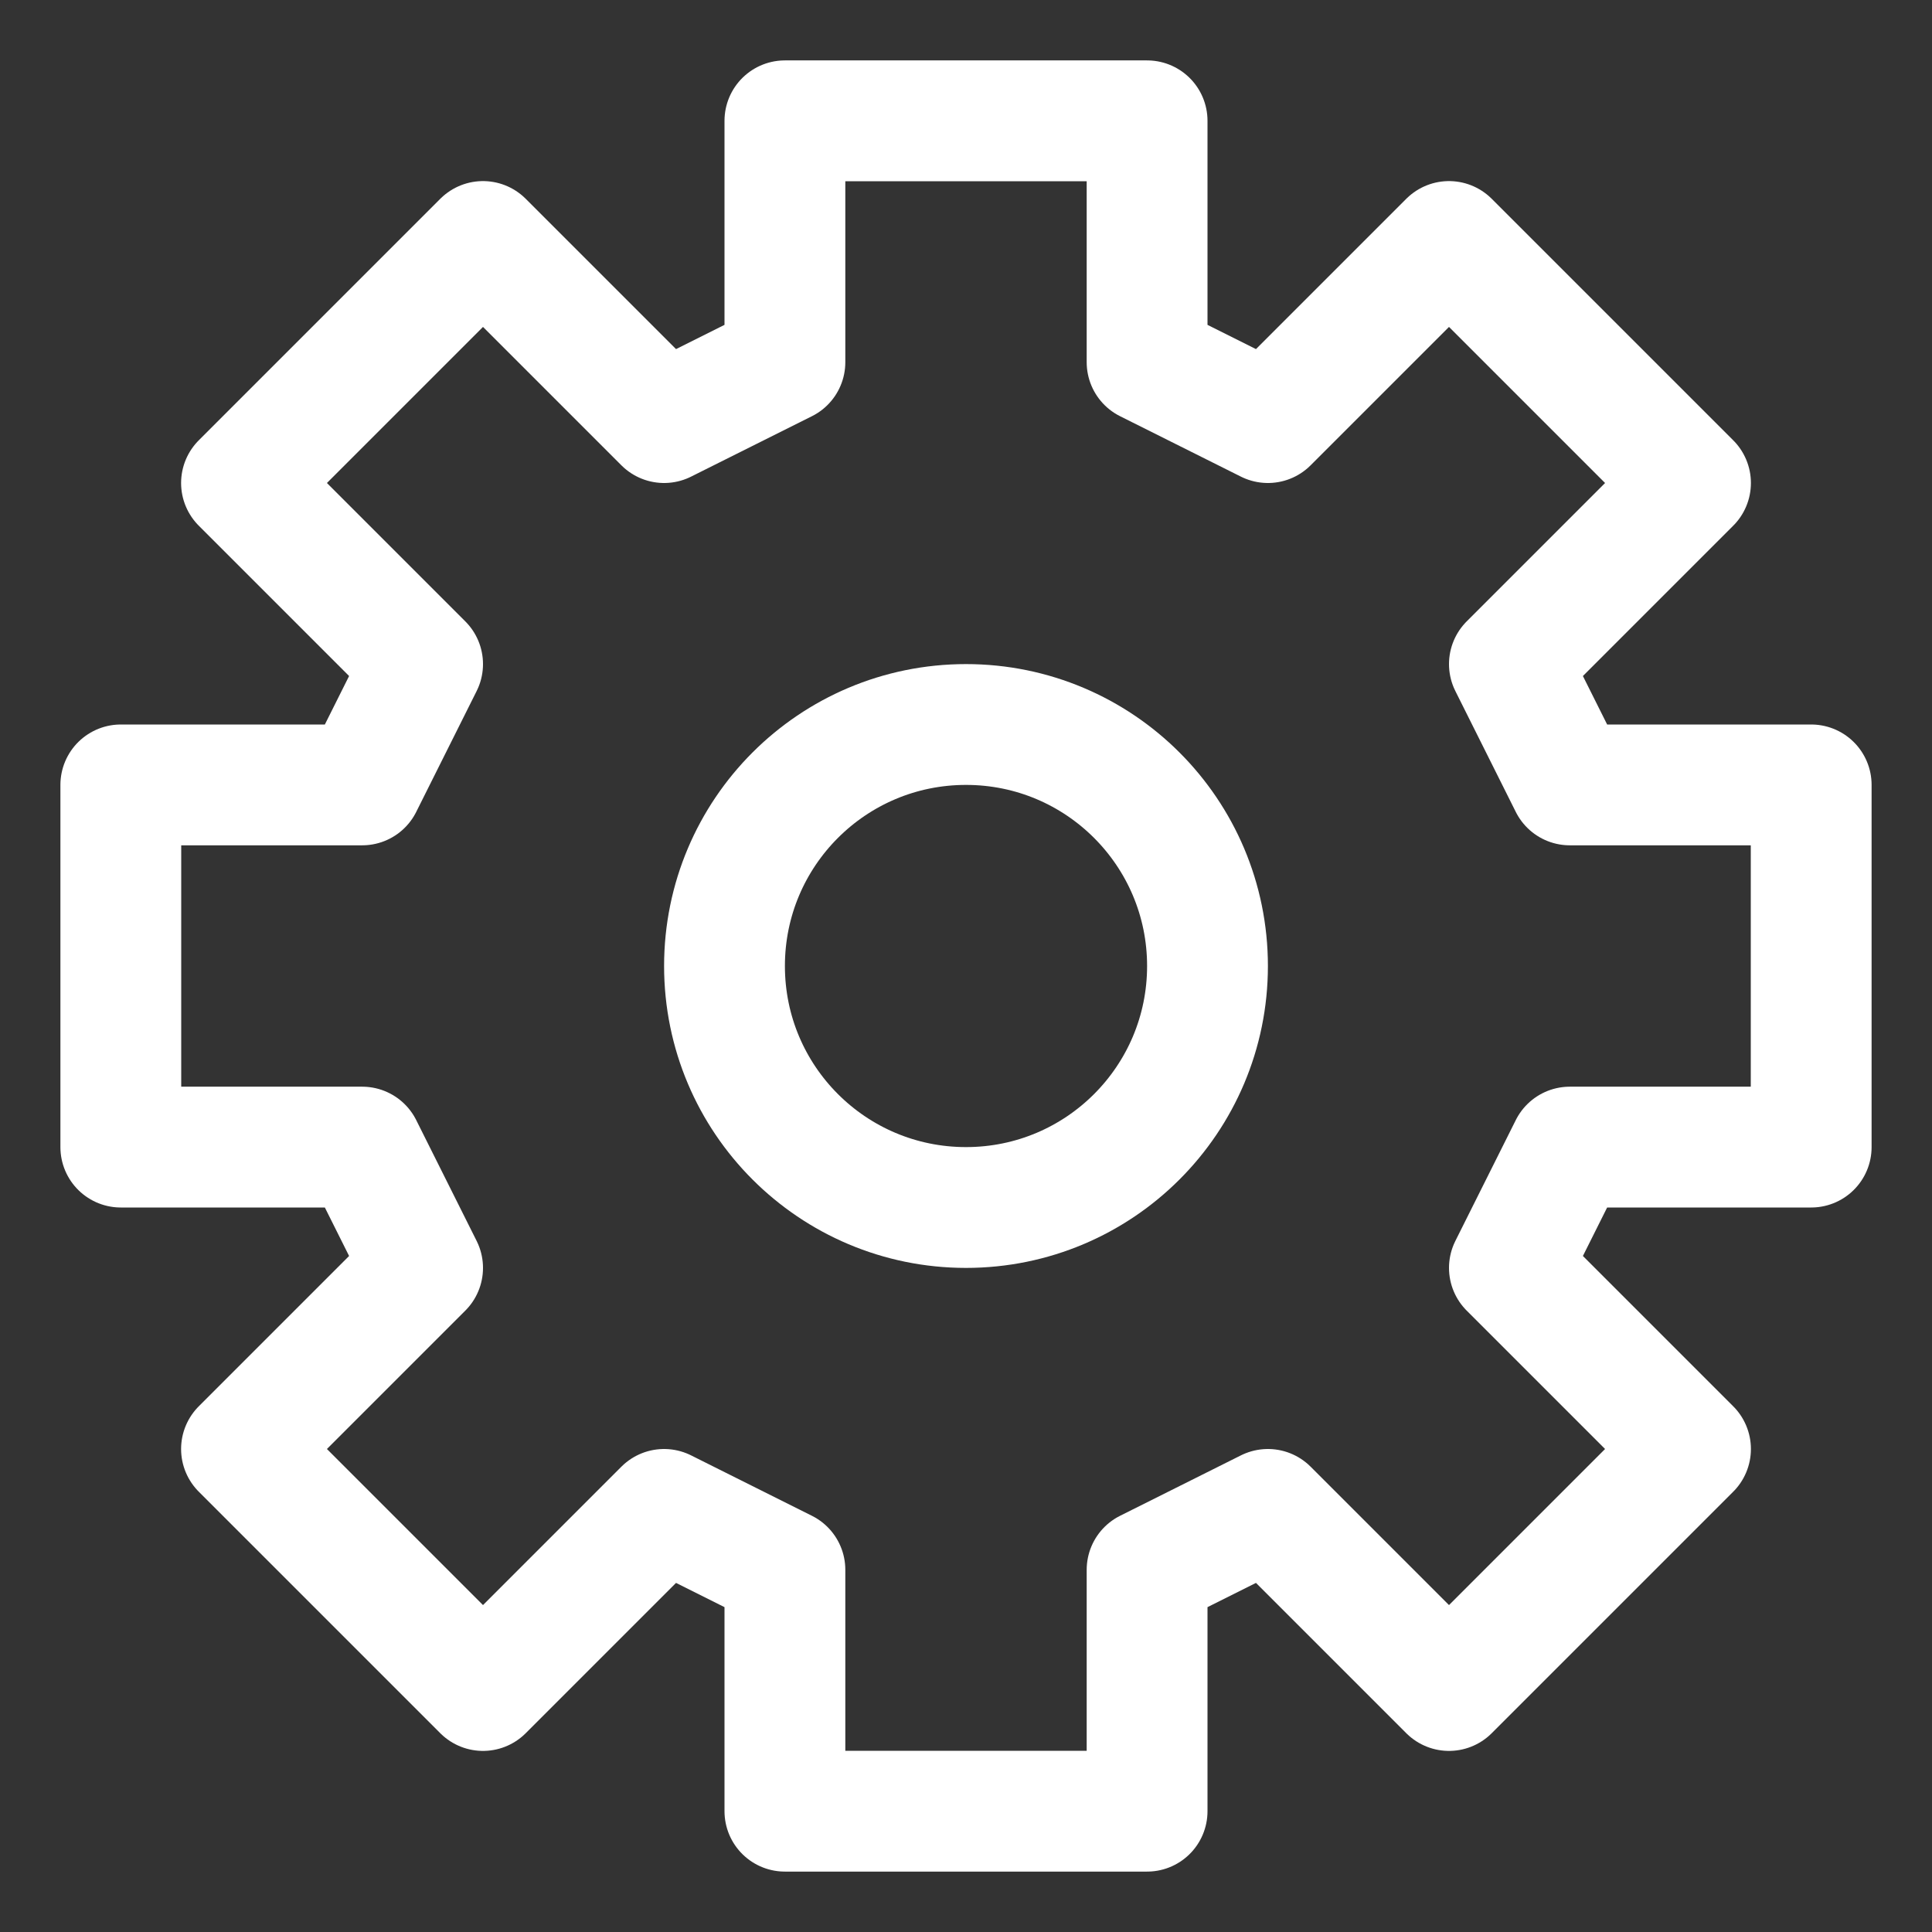 <svg width="15" height="15" viewBox="0 0 15 15" fill="none" xmlns="http://www.w3.org/2000/svg">
<rect x="0" y="0" width="15" height="15" fill="#333333" stroke="none"/>
<g clip-path="url(#clip0_3_3)">
<path d="M6.094 0.938V2.812L5.156 3.281L3.75 1.875L1.875 3.75L3.281 5.156L2.812 6.094H0.938V8.906H2.812L3.281 9.844L1.875 11.25L3.75 13.125L5.156 11.719L6.094 12.188V14.062H8.906V12.188L9.844 11.719L11.25 13.125L13.125 11.25L11.719 9.844L12.188 8.906H14.062V6.094H12.188L11.719 5.156L13.125 3.75L11.25 1.875L9.844 3.281L8.906 2.812V0.938H6.094Z" stroke="white" stroke-width="0.938" stroke-linecap="round" stroke-linejoin="round"/>
<path d="M7.5 9.375C8.536 9.375 9.375 8.536 9.375 7.5C9.375 6.464 8.536 5.625 7.5 5.625C6.464 5.625 5.625 6.464 5.625 7.5C5.625 8.536 6.464 9.375 7.5 9.375Z" stroke="white" stroke-width="0.938" stroke-linecap="round" stroke-linejoin="round"/>
</g>
<defs>
<clipPath id="clip0_3_3">
<rect width="15" height="15" fill="white"/>
</clipPath>
</defs>
</svg>
